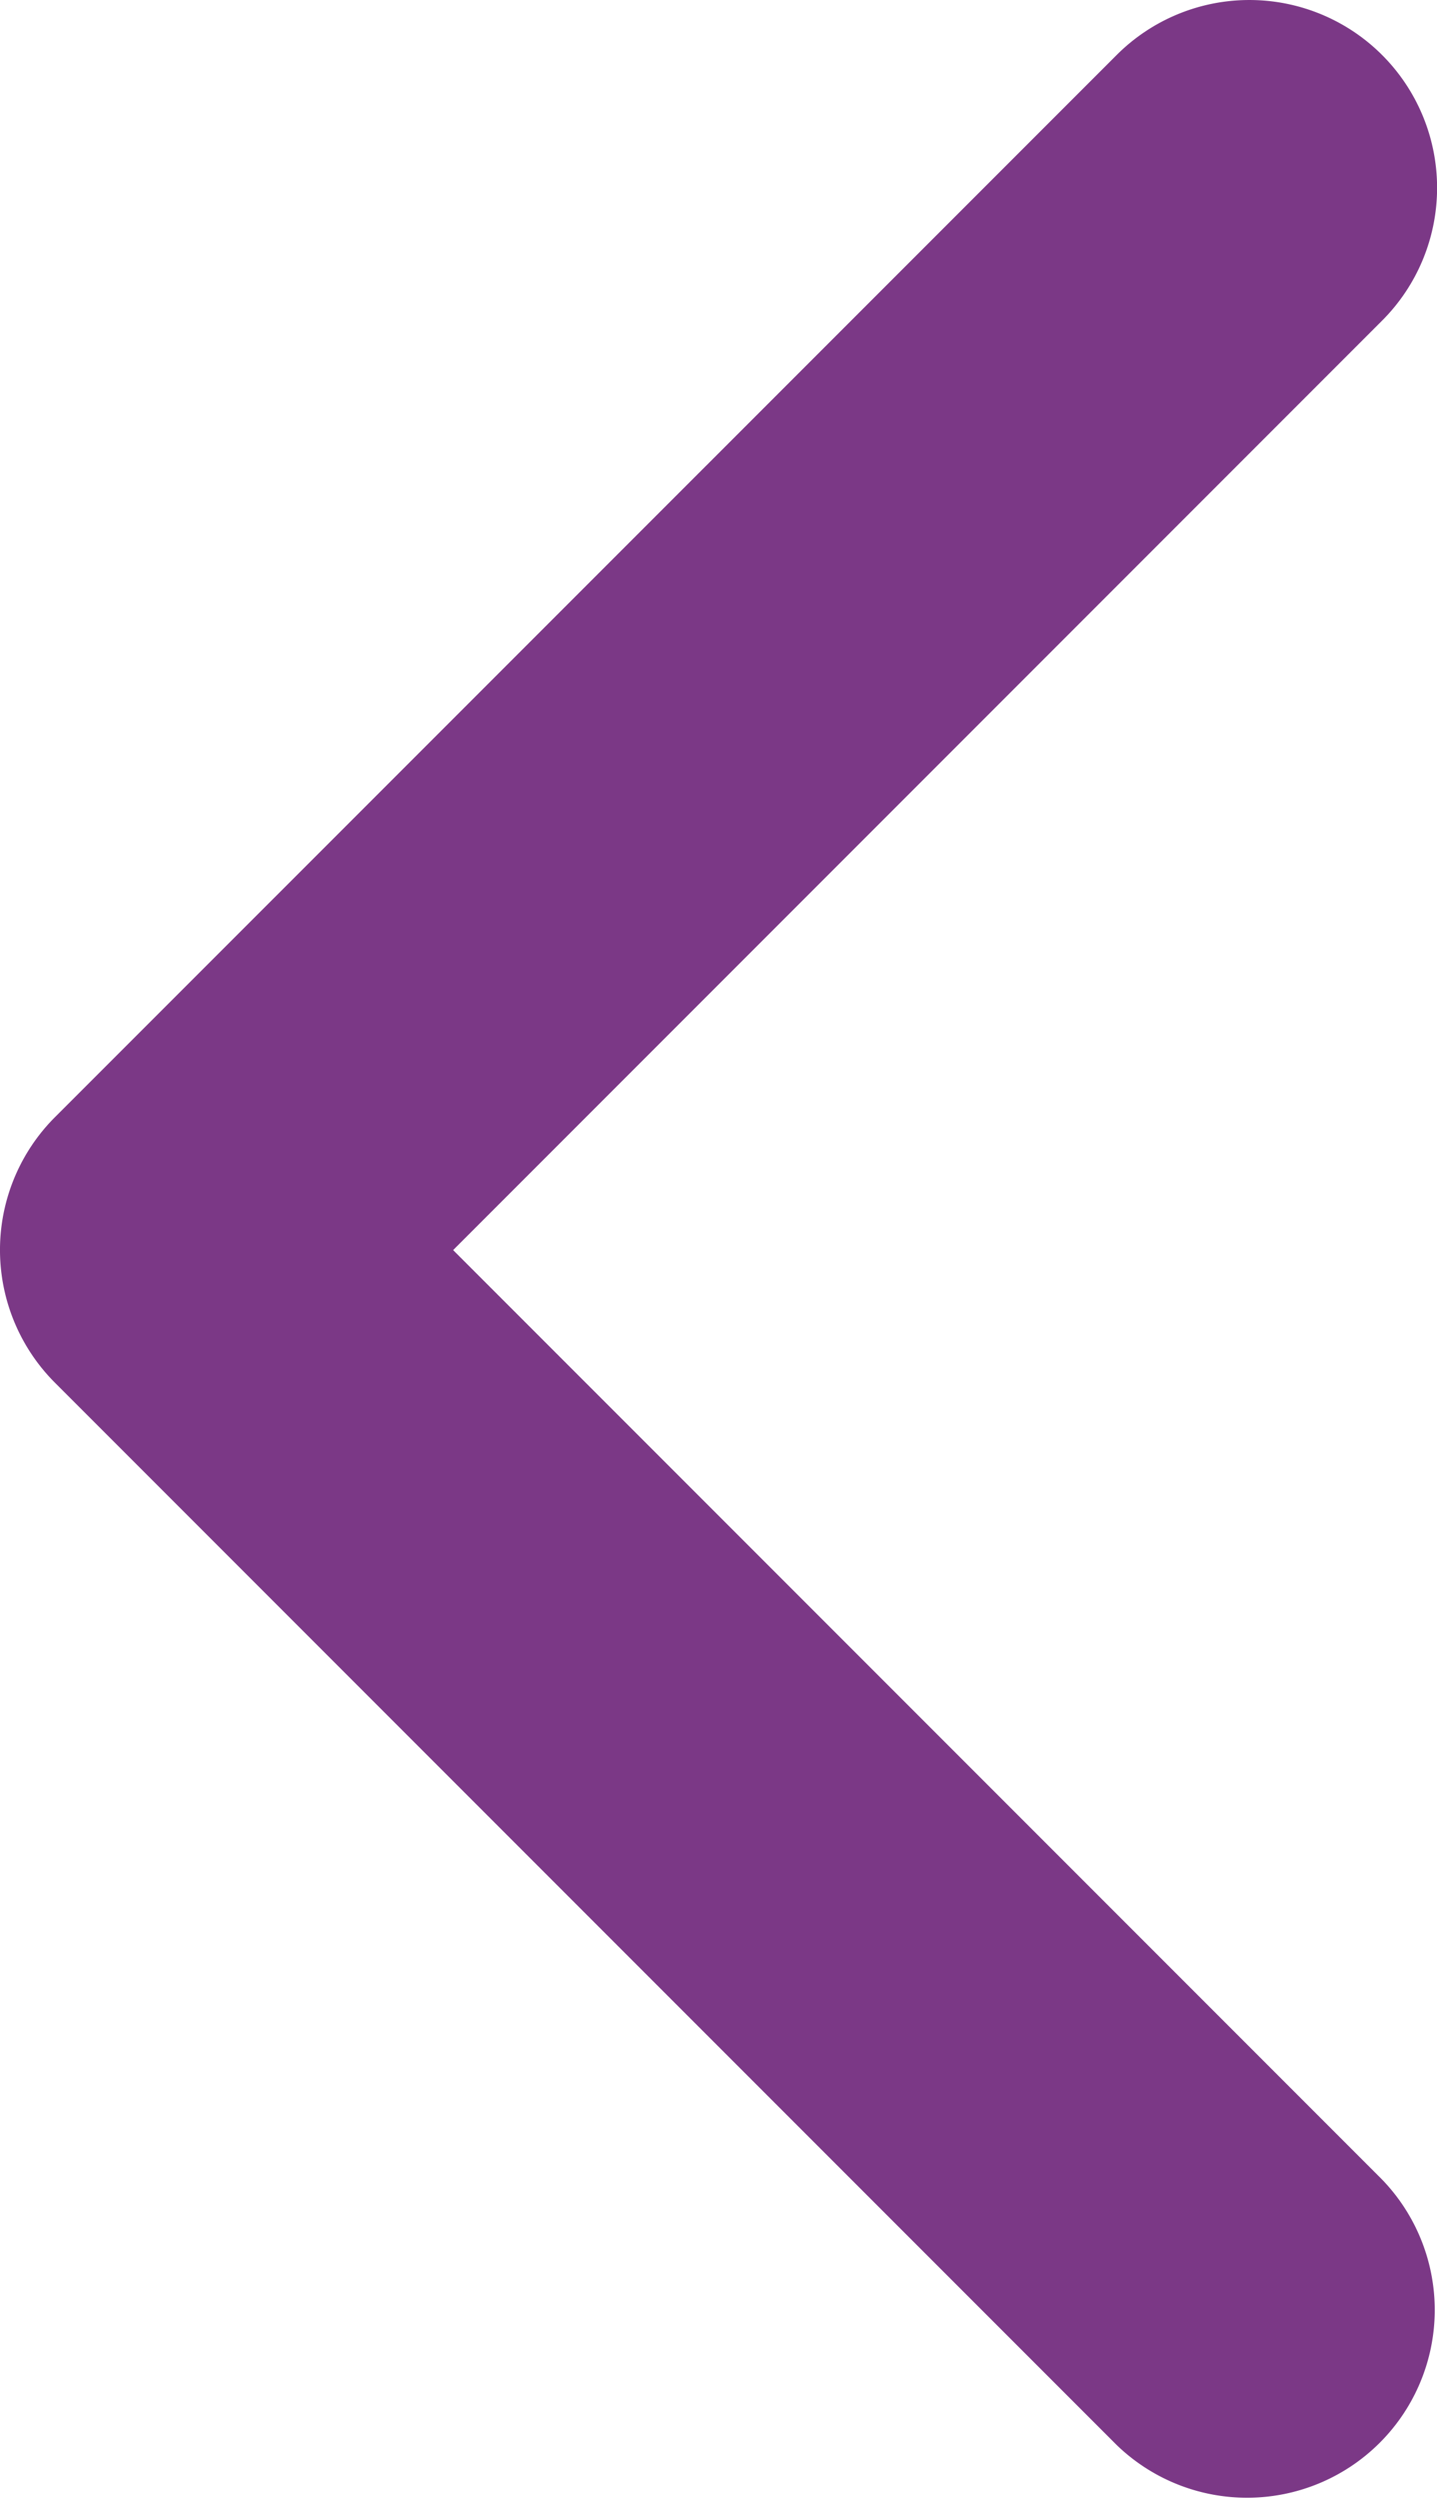 <svg xmlns="http://www.w3.org/2000/svg" width="15.314" height="26.627" viewBox="0 0 15.314 26.627">
  <path id="Union_8" data-name="Union 8" d="M11.9,26.042.586,14.728a2,2,0,0,1,0-2.829L11.9.586a2,2,0,0,1,2.829,2.829l-9.9,9.9,9.9,9.9A2,2,0,0,1,11.9,26.042Z" fill="#7b3886"/>
</svg>
